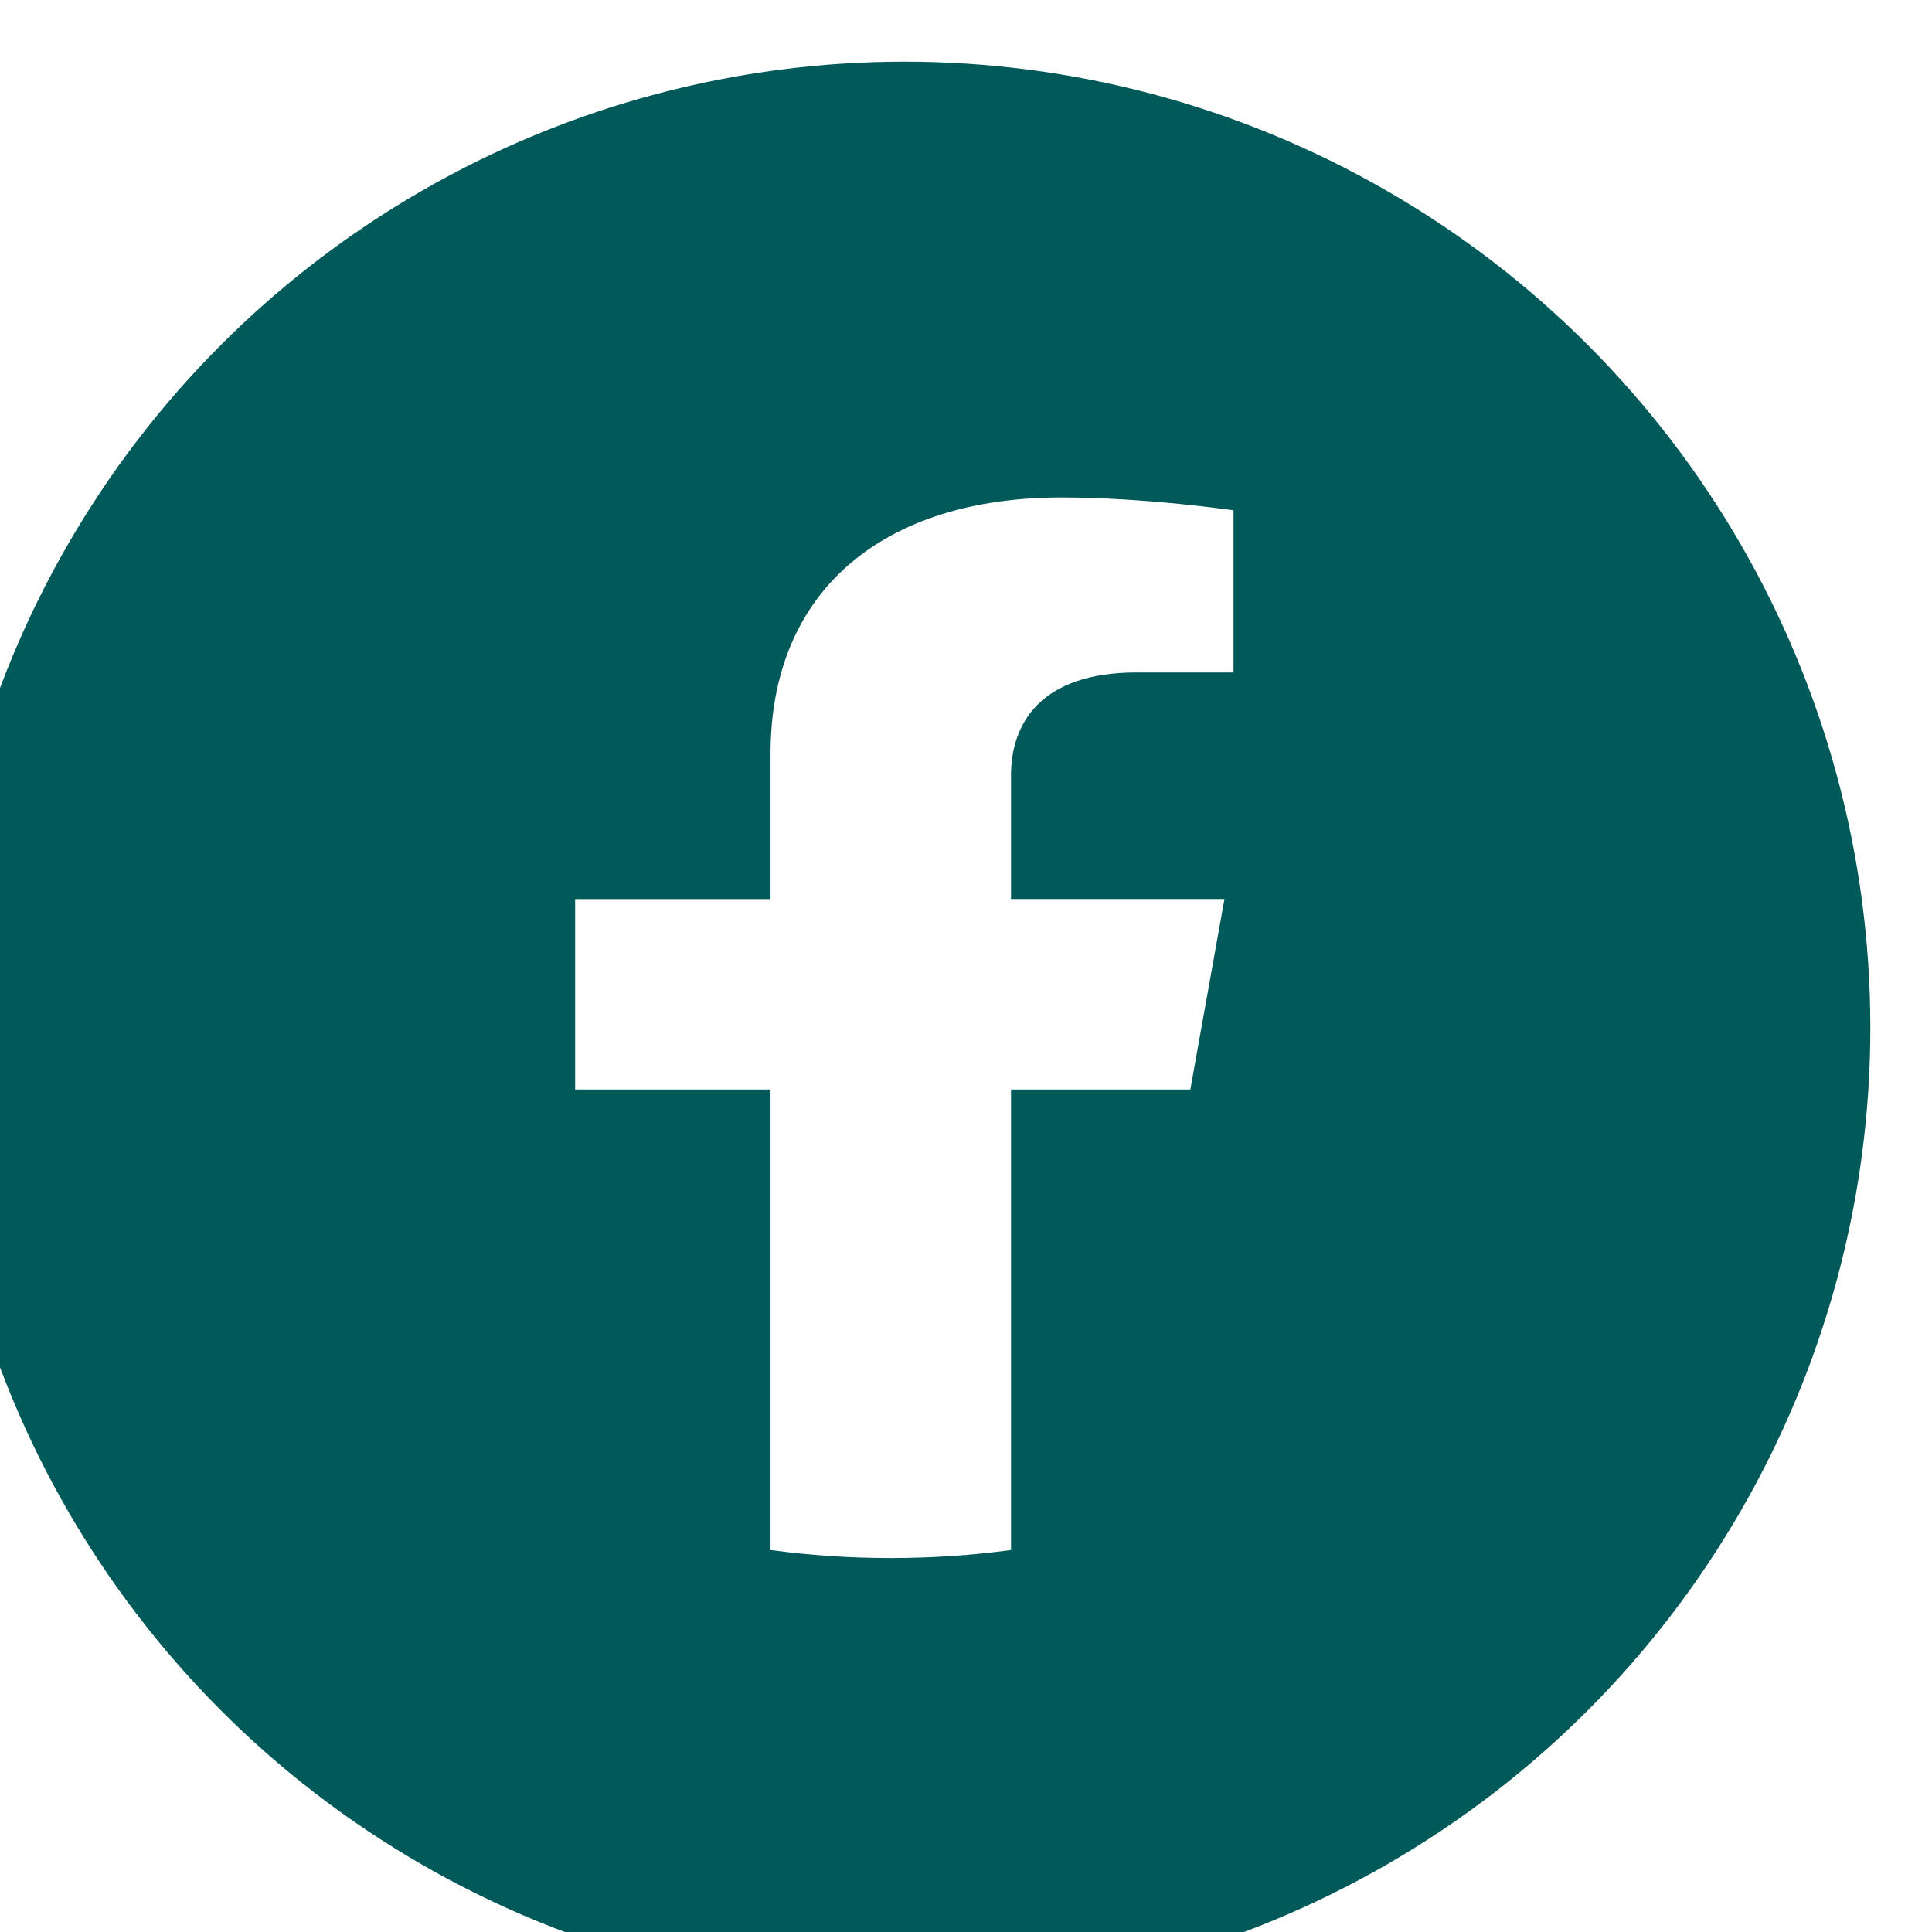 <?xml version="1.0" encoding="UTF-8"?><svg id="Layer_2" xmlns="http://www.w3.org/2000/svg" xmlns:xlink="http://www.w3.org/1999/xlink" viewBox="0 0 219.32 219.32"><defs><style>.cls-1{filter:url(#drop-shadow-1);}.cls-2{fill:#fff;}.cls-2,.cls-3{stroke-width:0px;}.cls-3{fill:#025959;}</style><filter id="drop-shadow-1" filterUnits="userSpaceOnUse"><feOffset dx="-7" dy="7"/><feGaussianBlur result="blur" stdDeviation="5"/><feFlood flood-color="#000" flood-opacity=".63"/><feComposite in2="blur" operator="in"/><feComposite in="SourceGraphic"/></filter></defs><g id="ELEMENTS"><g class="cls-1"><circle class="cls-3" cx="109.66" cy="109.66" r="109.66"/><path class="cls-2" d="m142.13,116.67l3.87-21.62h-24.23v-14.03c0-5.92,3.39-11.68,14.24-11.68h11.02v-18.41s-10-1.46-19.56-1.46c-19.96,0-33,10.36-33,29.11v16.48h-22.18v21.62h22.18v52.28c4.45.6,9.01.91,13.65.91s9.2-.31,13.65-.91v-52.28h20.36Z"/></g></g></svg>